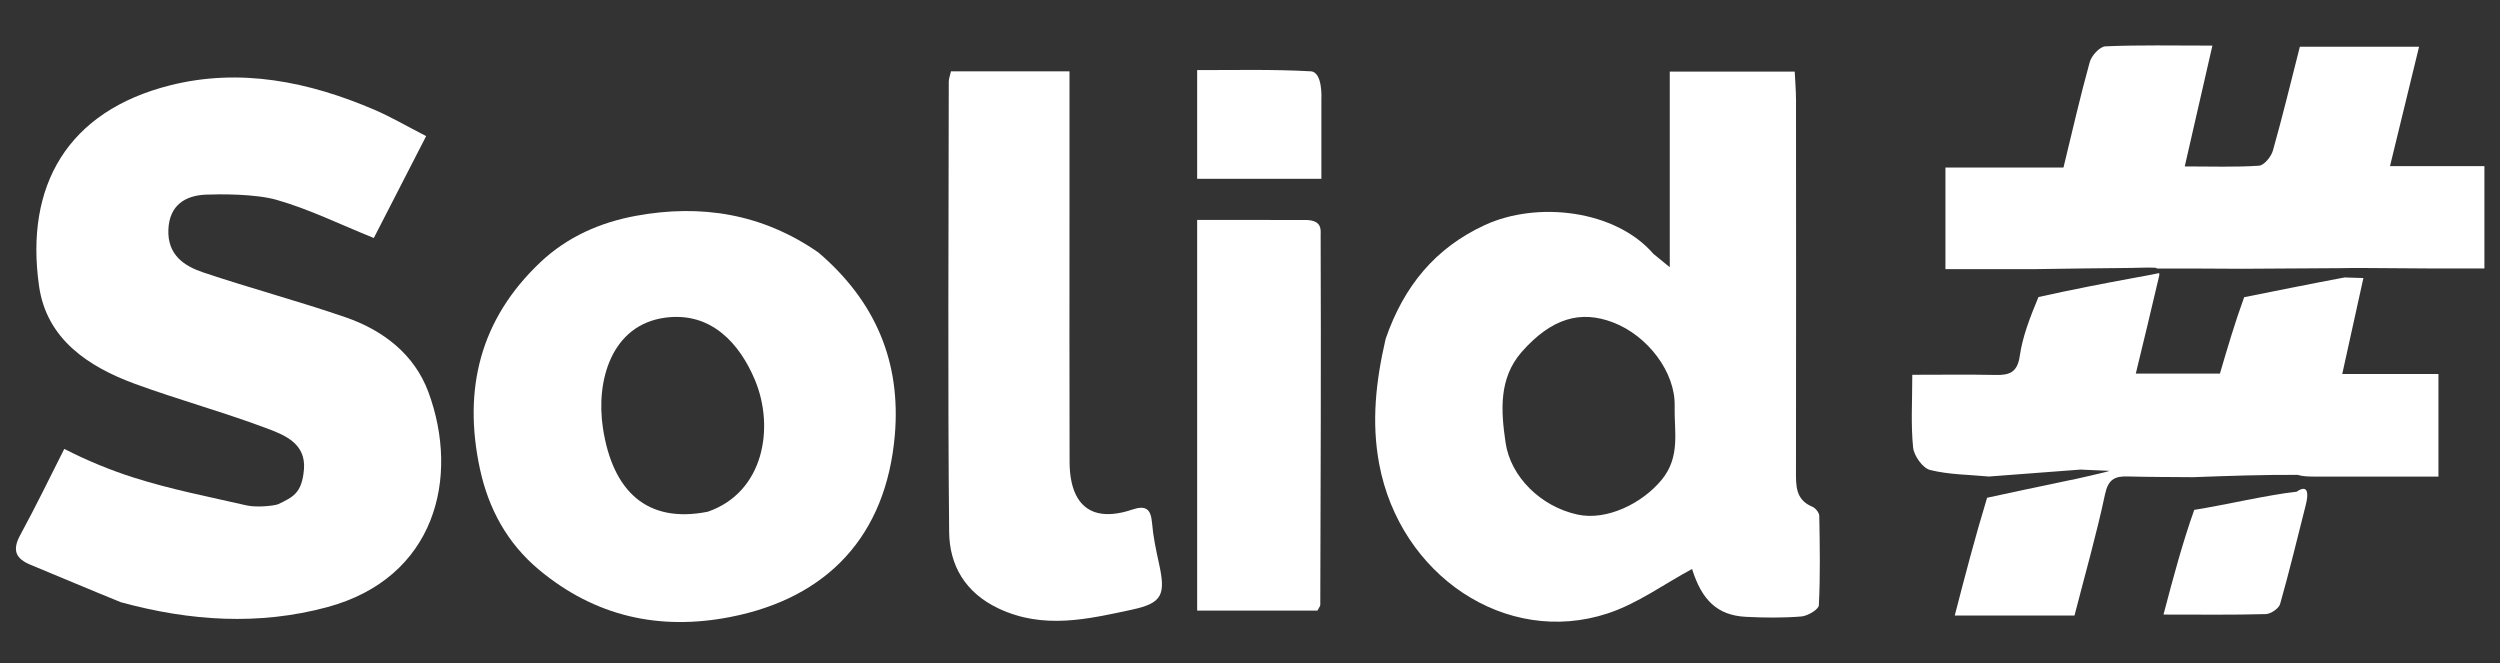 <svg width="181" height="48" viewBox="0 0 181 48" fill="none" xmlns="http://www.w3.org/2000/svg">
<rect x="0" y="0" width="181" height="48" fill="#333333" stroke="none"/>
<g clip-path="url(#clip0_1724_2739)">
<path d="M100.32 24.534C101.636 20.718 103.914 17.946 107.508 16.291C111.315 14.539 116.964 15.203 119.709 18.381L120.891 19.346C120.891 14.458 120.891 9.888 120.891 5.186C123.988 5.186 126.869 5.186 129.937 5.186C129.971 5.898 130.031 6.576 130.031 7.254C130.038 16.187 130.041 25.12 130.029 34.053C130.028 35.13 129.969 36.173 131.219 36.69C131.444 36.783 131.711 37.119 131.715 37.348C131.755 39.506 131.793 41.667 131.685 43.82C131.67 44.124 130.883 44.594 130.424 44.632C129.09 44.742 127.739 44.726 126.4 44.658C124.344 44.554 123.21 43.456 122.506 41.193C120.497 42.274 118.561 43.702 116.391 44.414C109.014 46.833 101.37 41.64 99.857 33.613C99.284 30.57 99.606 27.625 100.32 24.534ZM110.153 25.5C108.506 27.411 108.661 29.729 109.006 32.062C109.369 34.516 111.552 36.684 114.228 37.258C116.319 37.707 118.883 36.465 120.308 34.734C121.688 33.057 121.2 31.203 121.245 29.4C121.306 26.938 119.286 24.297 116.783 23.342C114.459 22.455 112.357 22.996 110.153 25.5Z" fill="white"/>
<path d="M8.755 43.603C6.482 42.681 4.353 41.775 2.214 40.892C1.132 40.446 0.87 39.834 1.464 38.739C2.622 36.603 3.514 34.761 4.653 32.5C6.339 33.363 8 34.041 9.665 34.572C12.34 35.426 15.117 35.963 17.86 36.593C18.529 36.747 19.787 36.639 20.153 36.5C21.153 36 21.866 35.759 22.007 33.968C22.149 32.16 20.686 31.531 19.461 31.067C16.278 29.861 12.979 28.965 9.781 27.794C6.379 26.548 3.374 24.541 2.828 20.718C1.791 13.441 4.89 8.044 12.327 6.175C17.391 4.902 22.35 5.909 27.094 7.941C28.316 8.465 29.471 9.145 30.853 9.854C29.566 12.36 28.31 14.805 27.064 17.231C24.571 16.228 22.35 15.127 20.005 14.464C18.459 14.028 15.896 14.051 14.91 14.091C13.436 14.152 12.259 14.837 12.19 16.629C12.12 18.454 13.324 19.259 14.731 19.73C18.129 20.869 21.598 21.797 24.987 22.96C27.724 23.899 30 25.64 31.016 28.388C33.299 34.557 31.549 41.846 23.672 43.963C18.743 45.288 13.793 44.977 8.755 43.603Z" fill="white"/>
<path d="M59.253 18.281C63.394 21.815 65.237 26.216 64.786 31.491C64.162 38.799 59.904 43.301 52.866 44.672C47.735 45.671 43.087 44.636 39.025 41.251C36.712 39.323 35.36 36.813 34.742 33.927C33.51 28.176 34.763 23.105 39.127 18.983C41.079 17.139 43.478 16.093 46.062 15.622C50.733 14.771 55.165 15.448 59.253 18.281ZM51.241 37.049C55.305 35.653 56.104 30.954 54.653 27.5C53.571 24.923 51.523 22.545 48.153 23C44.275 23.524 43.125 27.555 43.653 31C44.353 35.563 46.838 37.927 51.241 37.049Z" fill="white"/>
<path d="M171.11 20.13C170.618 22.359 170.127 24.589 169.578 27.078C171.971 27.078 174.198 27.078 176.543 27.078C176.543 29.605 176.543 31.901 176.543 34.505C173.673 34.505 170.793 34.505 167.609 34.506C167.019 34.499 166.734 34.491 166.348 34.38C163.752 34.367 161.258 34.458 158.764 34.548C157.193 34.533 155.622 34.539 154.053 34.495C153.119 34.468 152.635 34.699 152.406 35.776C151.786 38.694 150.963 41.568 150.193 44.566C147.405 44.566 144.578 44.566 141.523 44.566C142.268 41.692 142.983 38.935 143.866 36.037C145.443 35.685 148.341 35.086 148.341 35.086C148.341 35.086 150.085 34.71 150.052 34.73C150.052 34.73 152.521 34.183 152.731 34.09L150.631 33.998C148.457 34.162 146.227 34.331 143.996 34.5C142.571 34.365 141.11 34.369 139.737 34.026C139.206 33.892 138.569 33 138.509 32.401C138.34 30.743 138.45 29.056 138.45 27.135C140.569 27.135 142.526 27.106 144.482 27.147C145.49 27.169 146.061 26.959 146.231 25.773C146.433 24.367 146.961 23.006 147.585 21.506C150.058 20.955 152.294 20.525 154.66 20.09C155.297 19.981 155.803 19.876 156.317 19.774C156.325 19.778 156.341 19.786 156.334 19.926C155.766 22.371 155.207 24.676 154.631 27.048C156.804 27.048 158.769 27.048 160.722 27.048C161.279 25.154 161.811 23.345 162.478 21.517C164.939 21.026 167.266 20.553 169.744 20.088C170.301 20.107 170.705 20.118 171.11 20.13Z" fill="white"/>
<path d="M147.398 19.484C145.251 19.484 143.105 19.484 140.85 19.484C140.85 16.926 140.85 14.621 140.85 12.13C143.678 12.13 146.457 12.13 149.395 12.13C150.039 9.491 150.608 6.976 151.297 4.495C151.427 4.029 152.023 3.373 152.427 3.355C154.869 3.249 157.317 3.302 160.178 3.302C159.5 6.262 158.87 9.013 158.175 12.049C160.1 12.049 161.832 12.113 163.552 11.997C163.921 11.972 164.433 11.344 164.558 10.903C165.261 8.42 165.865 5.909 166.51 3.383C169.383 3.383 172.17 3.383 175.14 3.383C174.434 6.284 173.758 9.062 173.036 12.027C175.342 12.027 177.536 12.027 179.871 12.027C179.871 14.498 179.871 16.803 179.871 19.439C177.14 19.439 174.364 19.439 171.32 19.405C170.532 19.391 170.013 19.412 169.329 19.416C166.935 19.425 164.703 19.451 162.309 19.459C160.158 19.441 158.17 19.441 156.182 19.441C156.182 19.441 156.166 19.434 156.055 19.384C155.435 19.36 154.927 19.386 154.255 19.399C151.86 19.418 149.629 19.451 147.398 19.484Z" fill="white"/>
<path d="M77.431 15.569C77.431 21.646 77.42 27.548 77.438 33.449C77.445 35.648 78.228 36.974 79.745 37.19C80.454 37.291 81.251 37.138 81.942 36.904C82.943 36.565 83.32 36.821 83.407 37.859C83.488 38.834 83.691 39.803 83.903 40.761C84.41 43.05 84.172 43.663 81.952 44.14C78.749 44.827 75.543 45.591 72.289 44.05C69.87 42.904 68.743 40.923 68.719 38.521C68.613 27.654 68.68 16.785 68.691 5.918C68.691 5.698 68.782 5.479 68.851 5.166C71.668 5.166 74.434 5.166 77.431 5.166C77.431 8.651 77.431 12.023 77.431 15.569Z" fill="white"/>
<path d="M94.502 15.927C95.745 15.929 95.614 16.657 95.615 17.021C95.648 25.944 95.616 34.866 95.589 43.789C95.588 43.889 95.493 43.989 95.383 44.207C92.559 44.207 89.68 44.207 86.674 44.207C86.674 34.812 86.674 25.513 86.674 15.923C89.254 15.923 91.796 15.923 94.502 15.927Z" fill="white"/>
<path d="M166.932 36.583C166.327 38.968 165.753 41.361 165.08 43.73C164.991 44.044 164.411 44.45 164.046 44.46C161.714 44.526 159.379 44.494 156.637 44.494C157.334 41.855 157.978 39.415 158.862 36.915C161.027 36.574 164.301 35.805 166.28 35.601C166.28 35.601 167.405 34.718 166.932 36.583Z" fill="white"/>
<path d="M95.668 7.208C95.668 9.176 95.668 10.975 95.668 12.943C92.631 12.943 89.715 12.943 86.674 12.943C86.674 10.373 86.674 7.848 86.674 5.075C89.445 5.075 92.159 5.013 94.862 5.161C95.795 5.161 95.668 7.208 95.668 7.208Z" fill="white"/>
</g>
<defs>
<clipPath id="clip0_1724_2739">
<rect width="180" height="48" fill="white" transform="translate(0.424)"/>
</clipPath>
</defs>
</svg>
